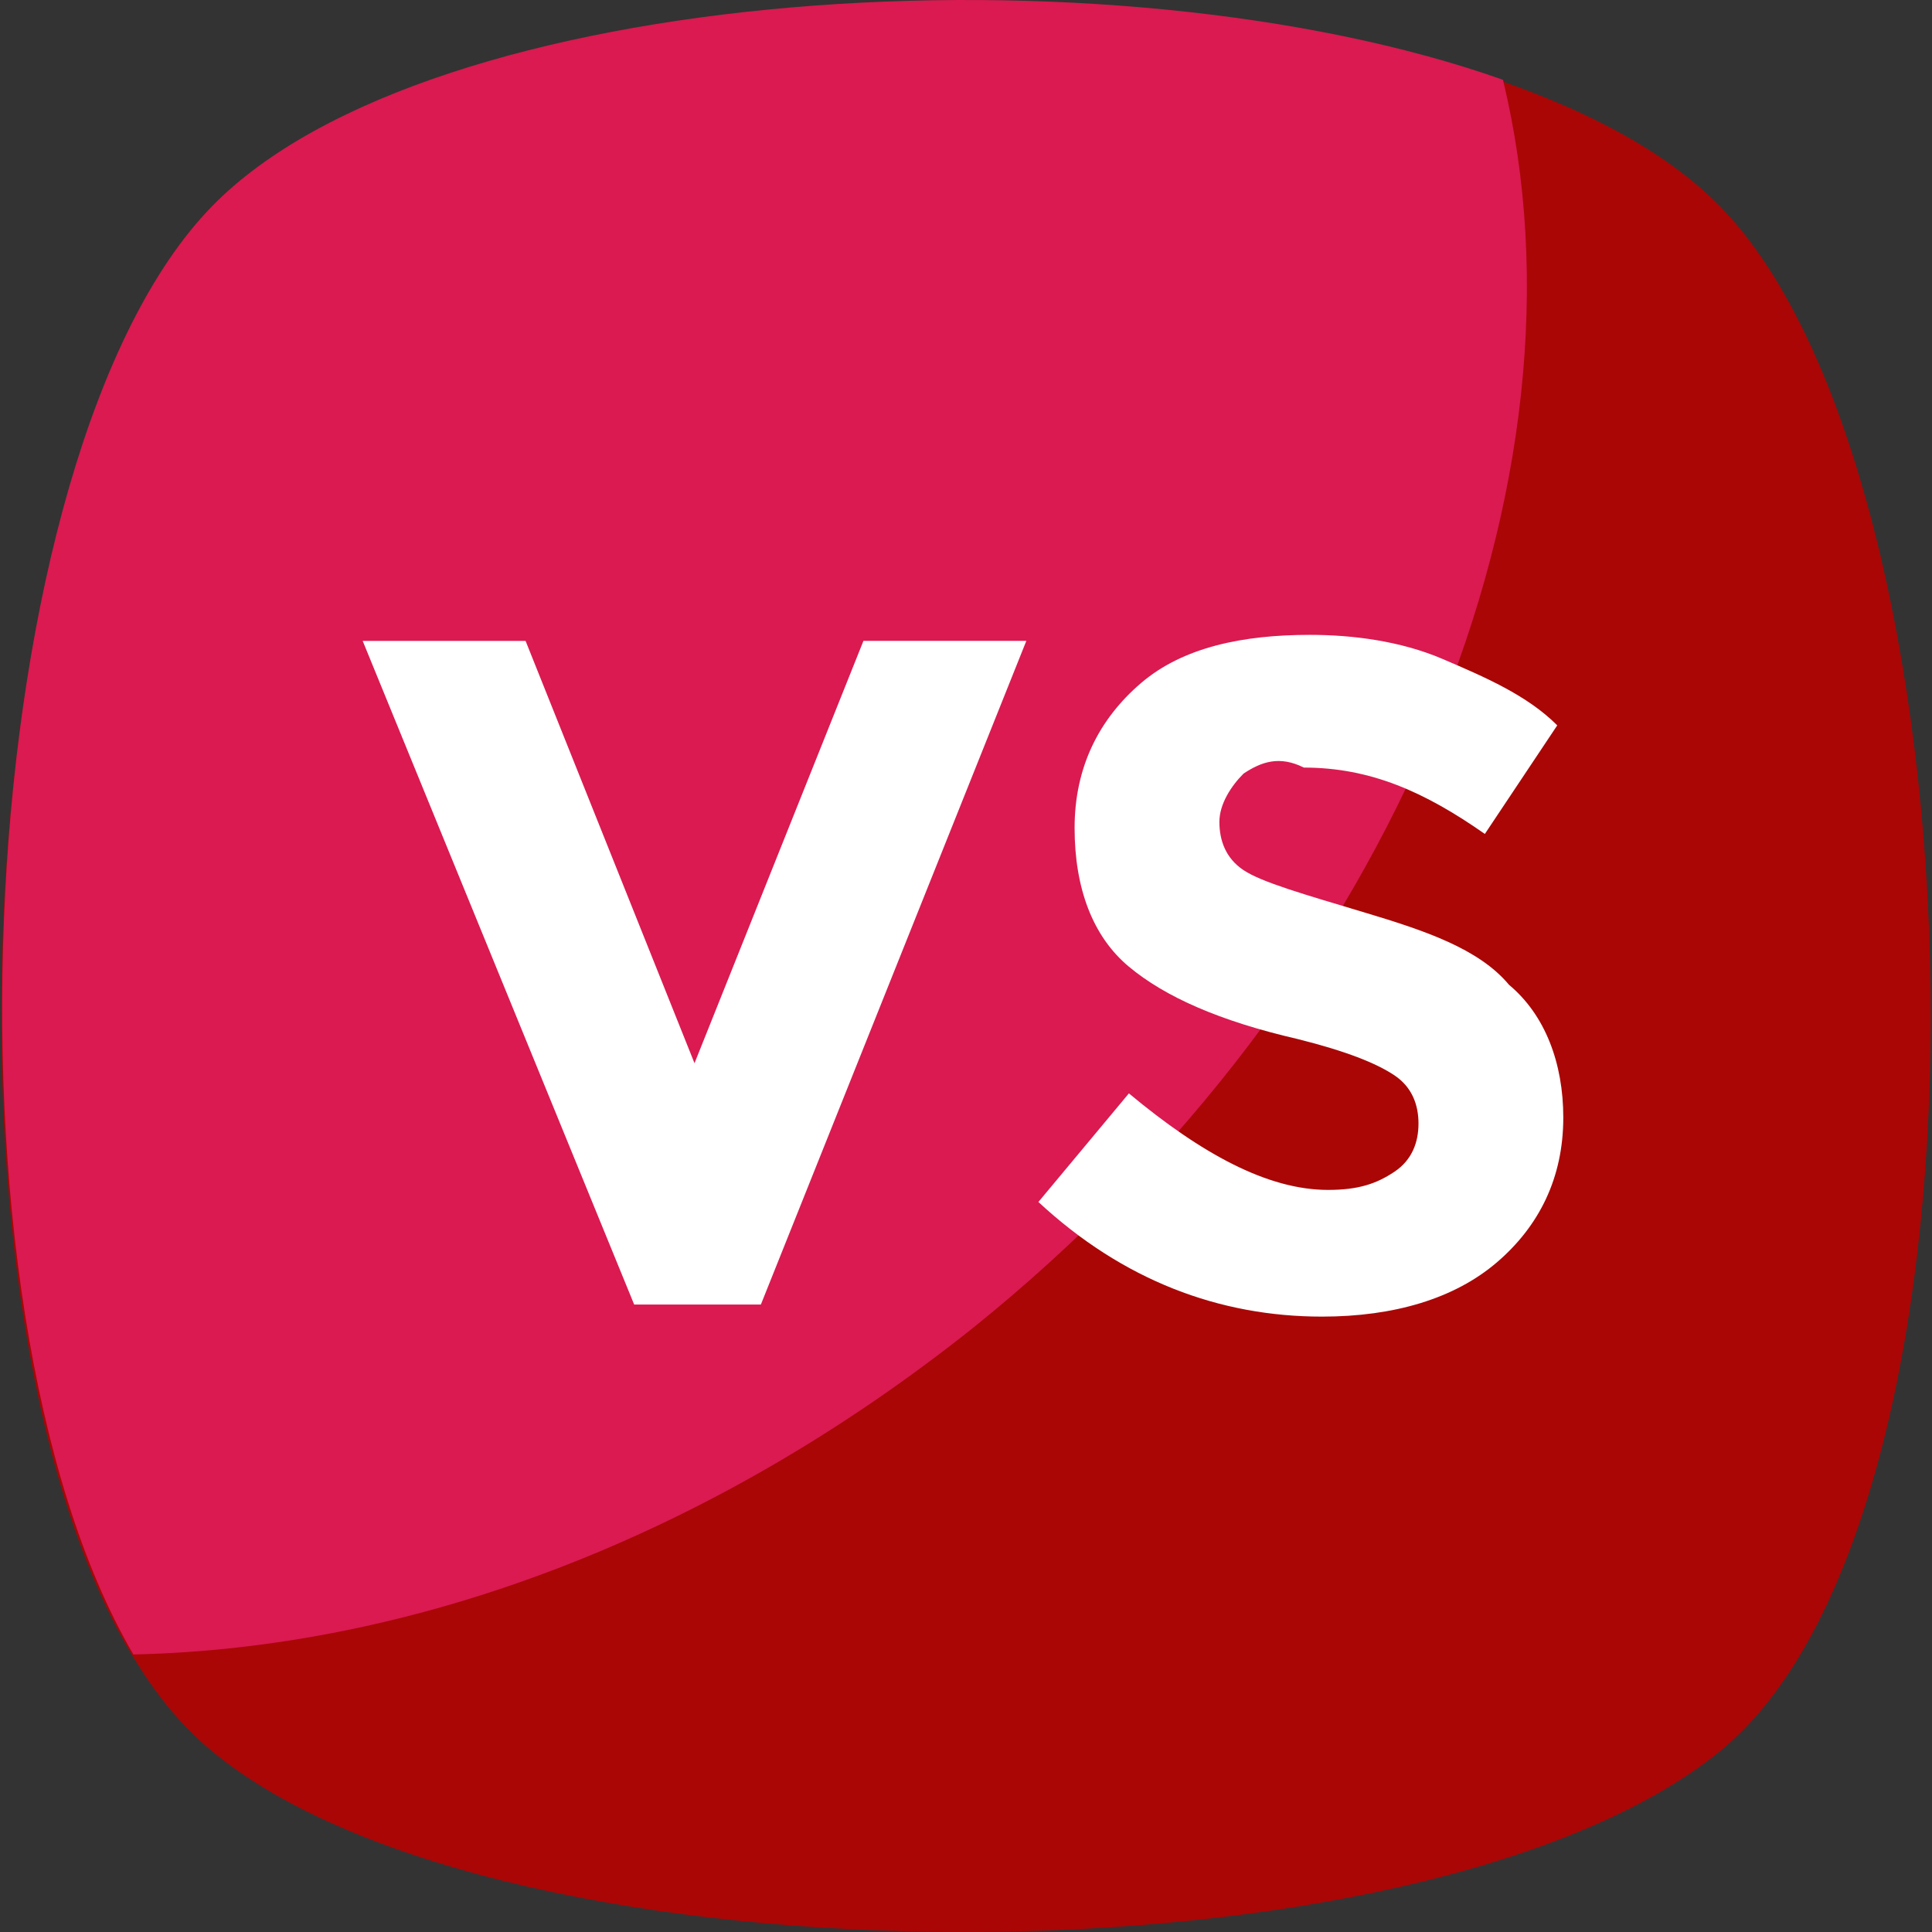 <?xml version="1.0"?>
<svg xmlns="http://www.w3.org/2000/svg" xmlns:xlink="http://www.w3.org/1999/xlink" version="1.1" id="Capa_1" x="0px" y="0px" viewBox="0 0 455.431 455.431" style="enable-background:new 0 0 455.431 455.431;" xml:space="preserve" width="512px" height="512px" class=""><rect x="0" y="0" width="455.431" height="455.431" fill="#333333" stroke="none"/><g><path style="fill:#AA0606" d="M405.493,412.764c-69.689,56.889-287.289,56.889-355.556,0c-69.689-56.889-62.578-300.089,0-364.089  s292.978-64,355.556,0S475.182,355.876,405.493,412.764z" data-original="#E08826" class="active-path" data-old_color="#A90606"/><path style="fill:#DA1A50" d="M229.138,313.209c-62.578,49.778-132.267,75.378-197.689,76.8  c-48.356-82.489-38.4-283.022,18.489-341.333c51.2-52.622,211.911-62.578,304.356-29.867  C377.049,112.676,330.116,232.142,229.138,313.209z" data-original="#F29A2F" class="" data-old_color="#D61A4F"/><g>
	<path style="fill:#FFFFFF" d="M163.716,250.631l39.822-99.556h38.4L179.36,307.52h-29.867l-64-156.444h38.4L163.716,250.631z" data-original="#FFFFFF" class=""/>
	<path style="fill:#FFFFFF" d="M293.138,182.364c-2.844,2.844-5.689,7.111-5.689,11.378c0,4.267,1.422,8.533,5.689,11.378   c4.267,2.844,14.222,5.689,28.444,9.956c14.222,4.267,27.022,8.533,34.133,17.067c8.533,7.111,12.8,18.489,12.8,31.289   c0,14.222-5.689,25.6-15.644,34.133c-9.956,8.533-24.178,12.8-41.244,12.8c-24.178,0-46.933-8.533-66.844-27.022l21.333-25.6   c17.067,14.222,32.711,22.756,46.933,22.756c7.111,0,11.378-1.422,15.644-4.267c4.267-2.844,5.689-7.111,5.689-11.378   s-1.422-8.533-5.689-11.378c-4.267-2.844-11.378-5.689-22.756-8.533c-18.489-4.267-31.289-9.956-39.822-17.067   c-8.533-7.111-12.8-18.489-12.8-32.711s5.689-25.6,15.644-34.133s24.178-11.378,39.822-11.378c9.956,0,21.333,1.422,31.289,5.689   c9.956,4.267,19.911,8.533,27.022,15.644l-17.067,25.6c-14.222-9.956-27.022-15.644-42.667-15.644   C301.671,178.098,297.404,179.52,293.138,182.364z" data-original="#FFFFFF" class=""/>
</g></g> </svg>
